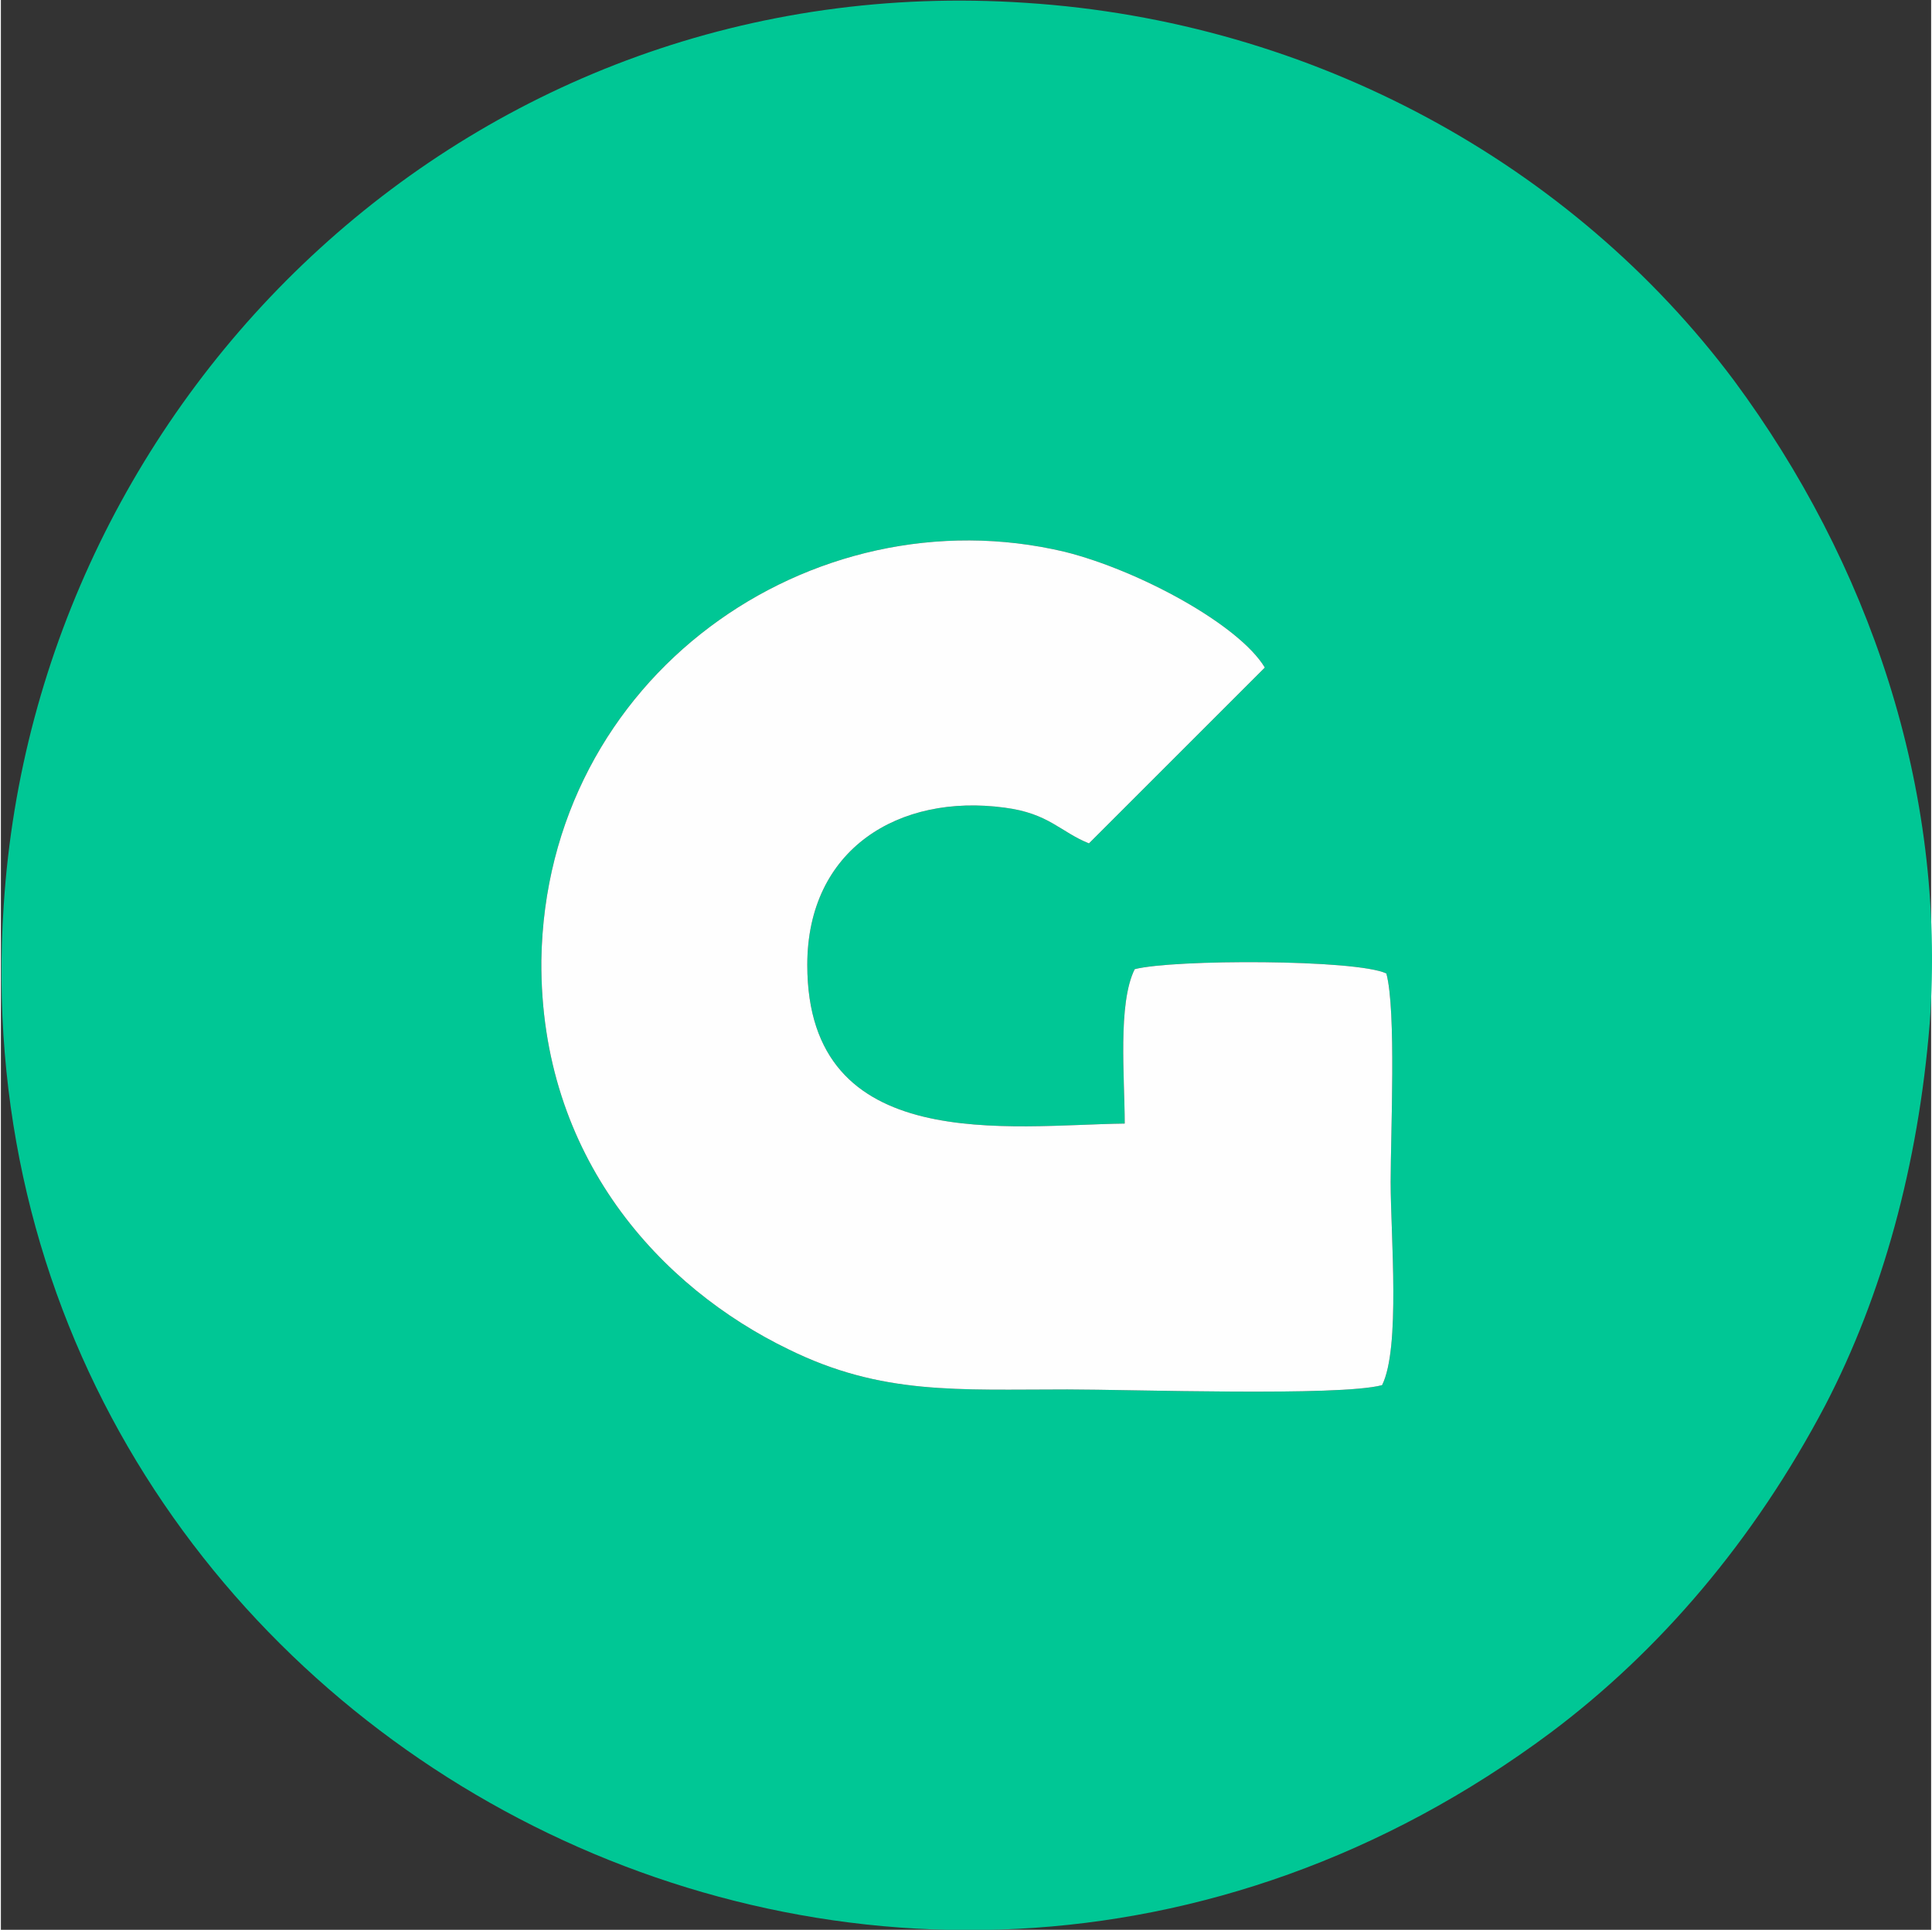 <svg xmlns="http://www.w3.org/2000/svg" xmlns:xlink="http://www.w3.org/1999/xlink" xml:space="preserve" width="1.097in" height="1.096in" style="shape-rendering:geometricPrecision; text-rendering:geometricPrecision; image-rendering:optimizeQuality; fill-rule:evenodd; clip-rule:evenodd" viewBox="0 0 1350 1350">
 <rect x="0" y="0" width="1350" height="1350" fill="#333333" stroke="none"/>
 <defs>
  <style type="text/css">
   <![CDATA[
    .fil0 {fill:#00C795}
    .fil1 {fill:#FEFEFE}
   ]]>
  </style>
 </defs>
 <g id="Layer_x0020_1">
  <g id="_2407509140848">
   <path class="fil0" d="M966 969c-30,8 -176,3 -220,3 -77,0 -130,4 -195,-28 -89,-43 -174,-134 -173,-272 3,-199 189,-328 366,-286 52,13 122,51 140,81l-123 123c-20,-8 -28,-21 -59,-25 -74,-10 -138,29 -138,110 0,134 142,112 222,111 0,-32 -5,-84 7,-108 27,-7 155,-7 176,3 7,26 3,112 3,146 0,37 7,116 -6,142zm383 -253c12,-165 -43,-323 -137,-450 -113,-151 -294,-251 -495,-264 -387,-26 -692,274 -715,631 -38,567 611,930 1082,579 76,-57 142,-134 192,-229 40,-77 65,-168 73,-267z"></path>
   <path class="fil1" d="M966 969c13,-26 6,-105 6,-142 0,-34 4,-120 -3,-146 -21,-10 -149,-10 -176,-3 -12,24 -7,76 -7,108 -80,1 -222,23 -222,-111 0,-81 64,-120 138,-110 31,4 39,17 59,25l123 -123c-18,-30 -88,-68 -140,-81 -177,-42 -363,87 -366,286 -1,138 84,229 173,272 65,32 118,28 195,28 44,0 190,5 220,-3z"></path>
  </g>
 </g>
</svg>